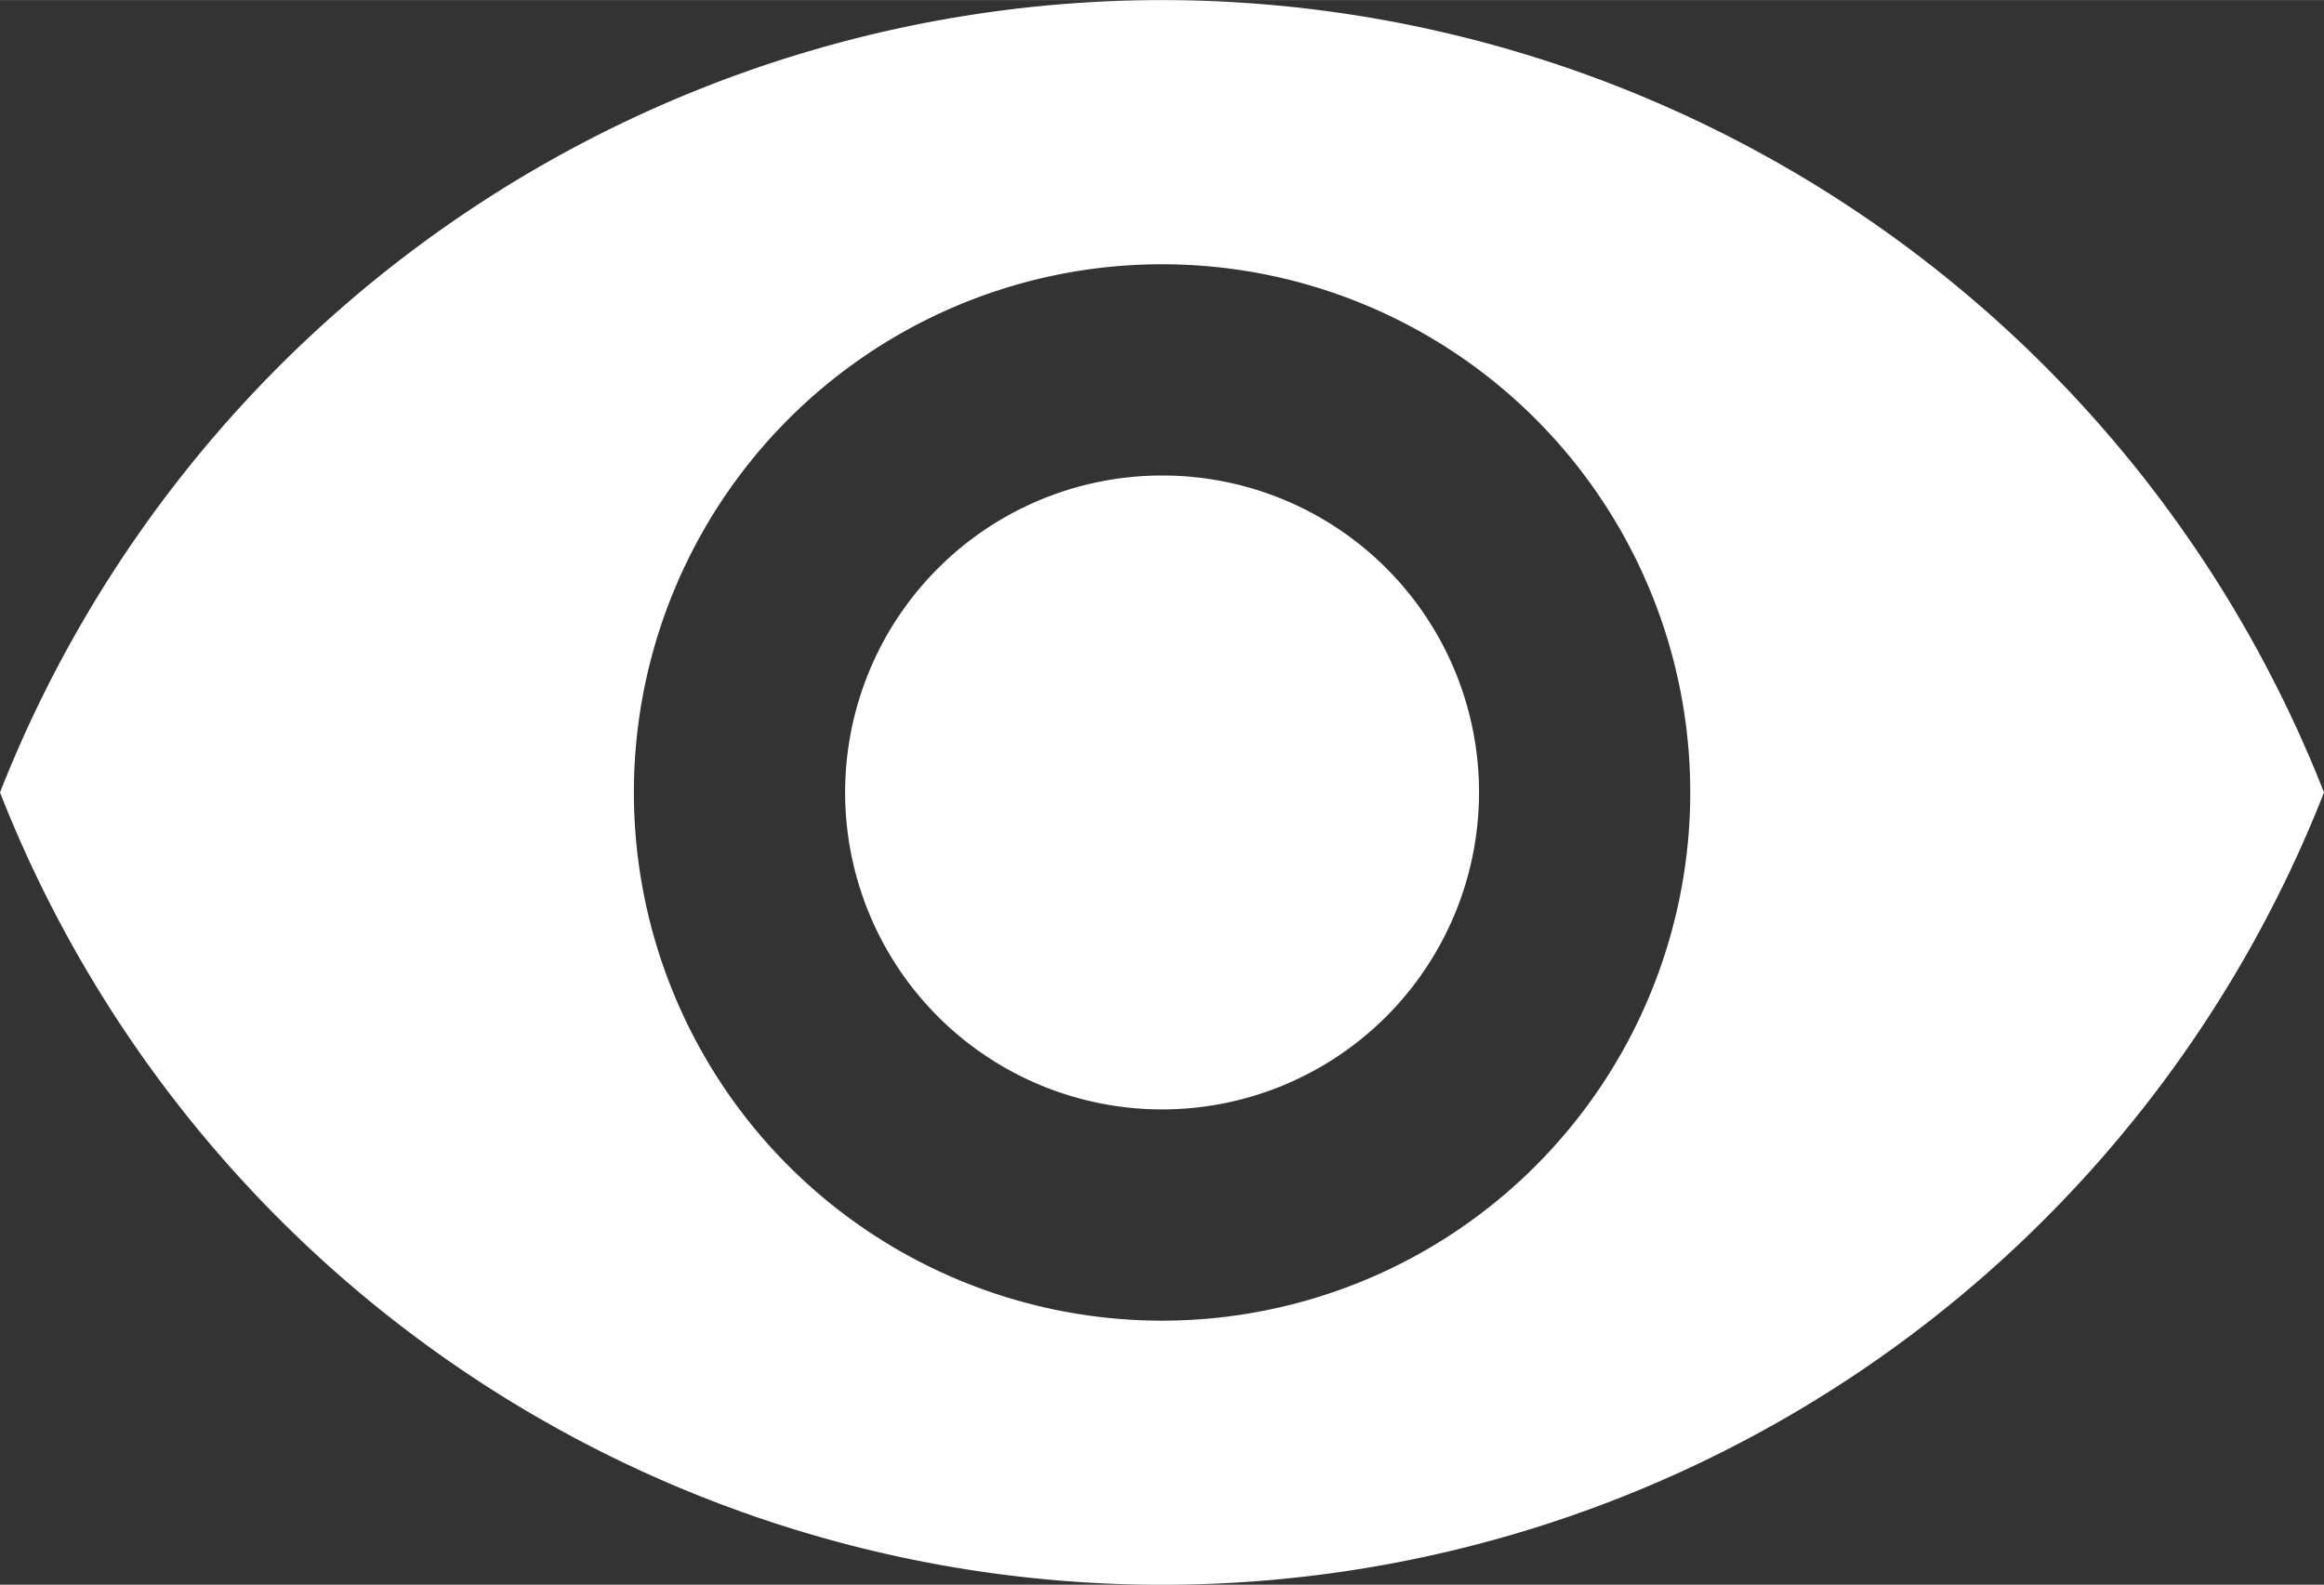 
<svg xmlns="http://www.w3.org/2000/svg" width="21" height="14.32" viewBox="0 0 16.557 11.289"><rect x="0" y="0" width="16.557" height="11.289" fill="#333333" stroke="none"/><path d="M9.279,4.5A8.9,8.9,0,0,0,1,10.145a8.893,8.893,0,0,0,16.557,0A8.9,8.9,0,0,0,9.279,4.5Zm0,9.408a3.763,3.763,0,1,1,3.763-3.763A3.764,3.764,0,0,1,9.279,13.908Zm0-6.021a2.258,2.258,0,1,0,2.258,2.258A2.255,2.255,0,0,0,9.279,7.887Z" transform="translate(-1 -4.5)" fill="#fff"/></svg>